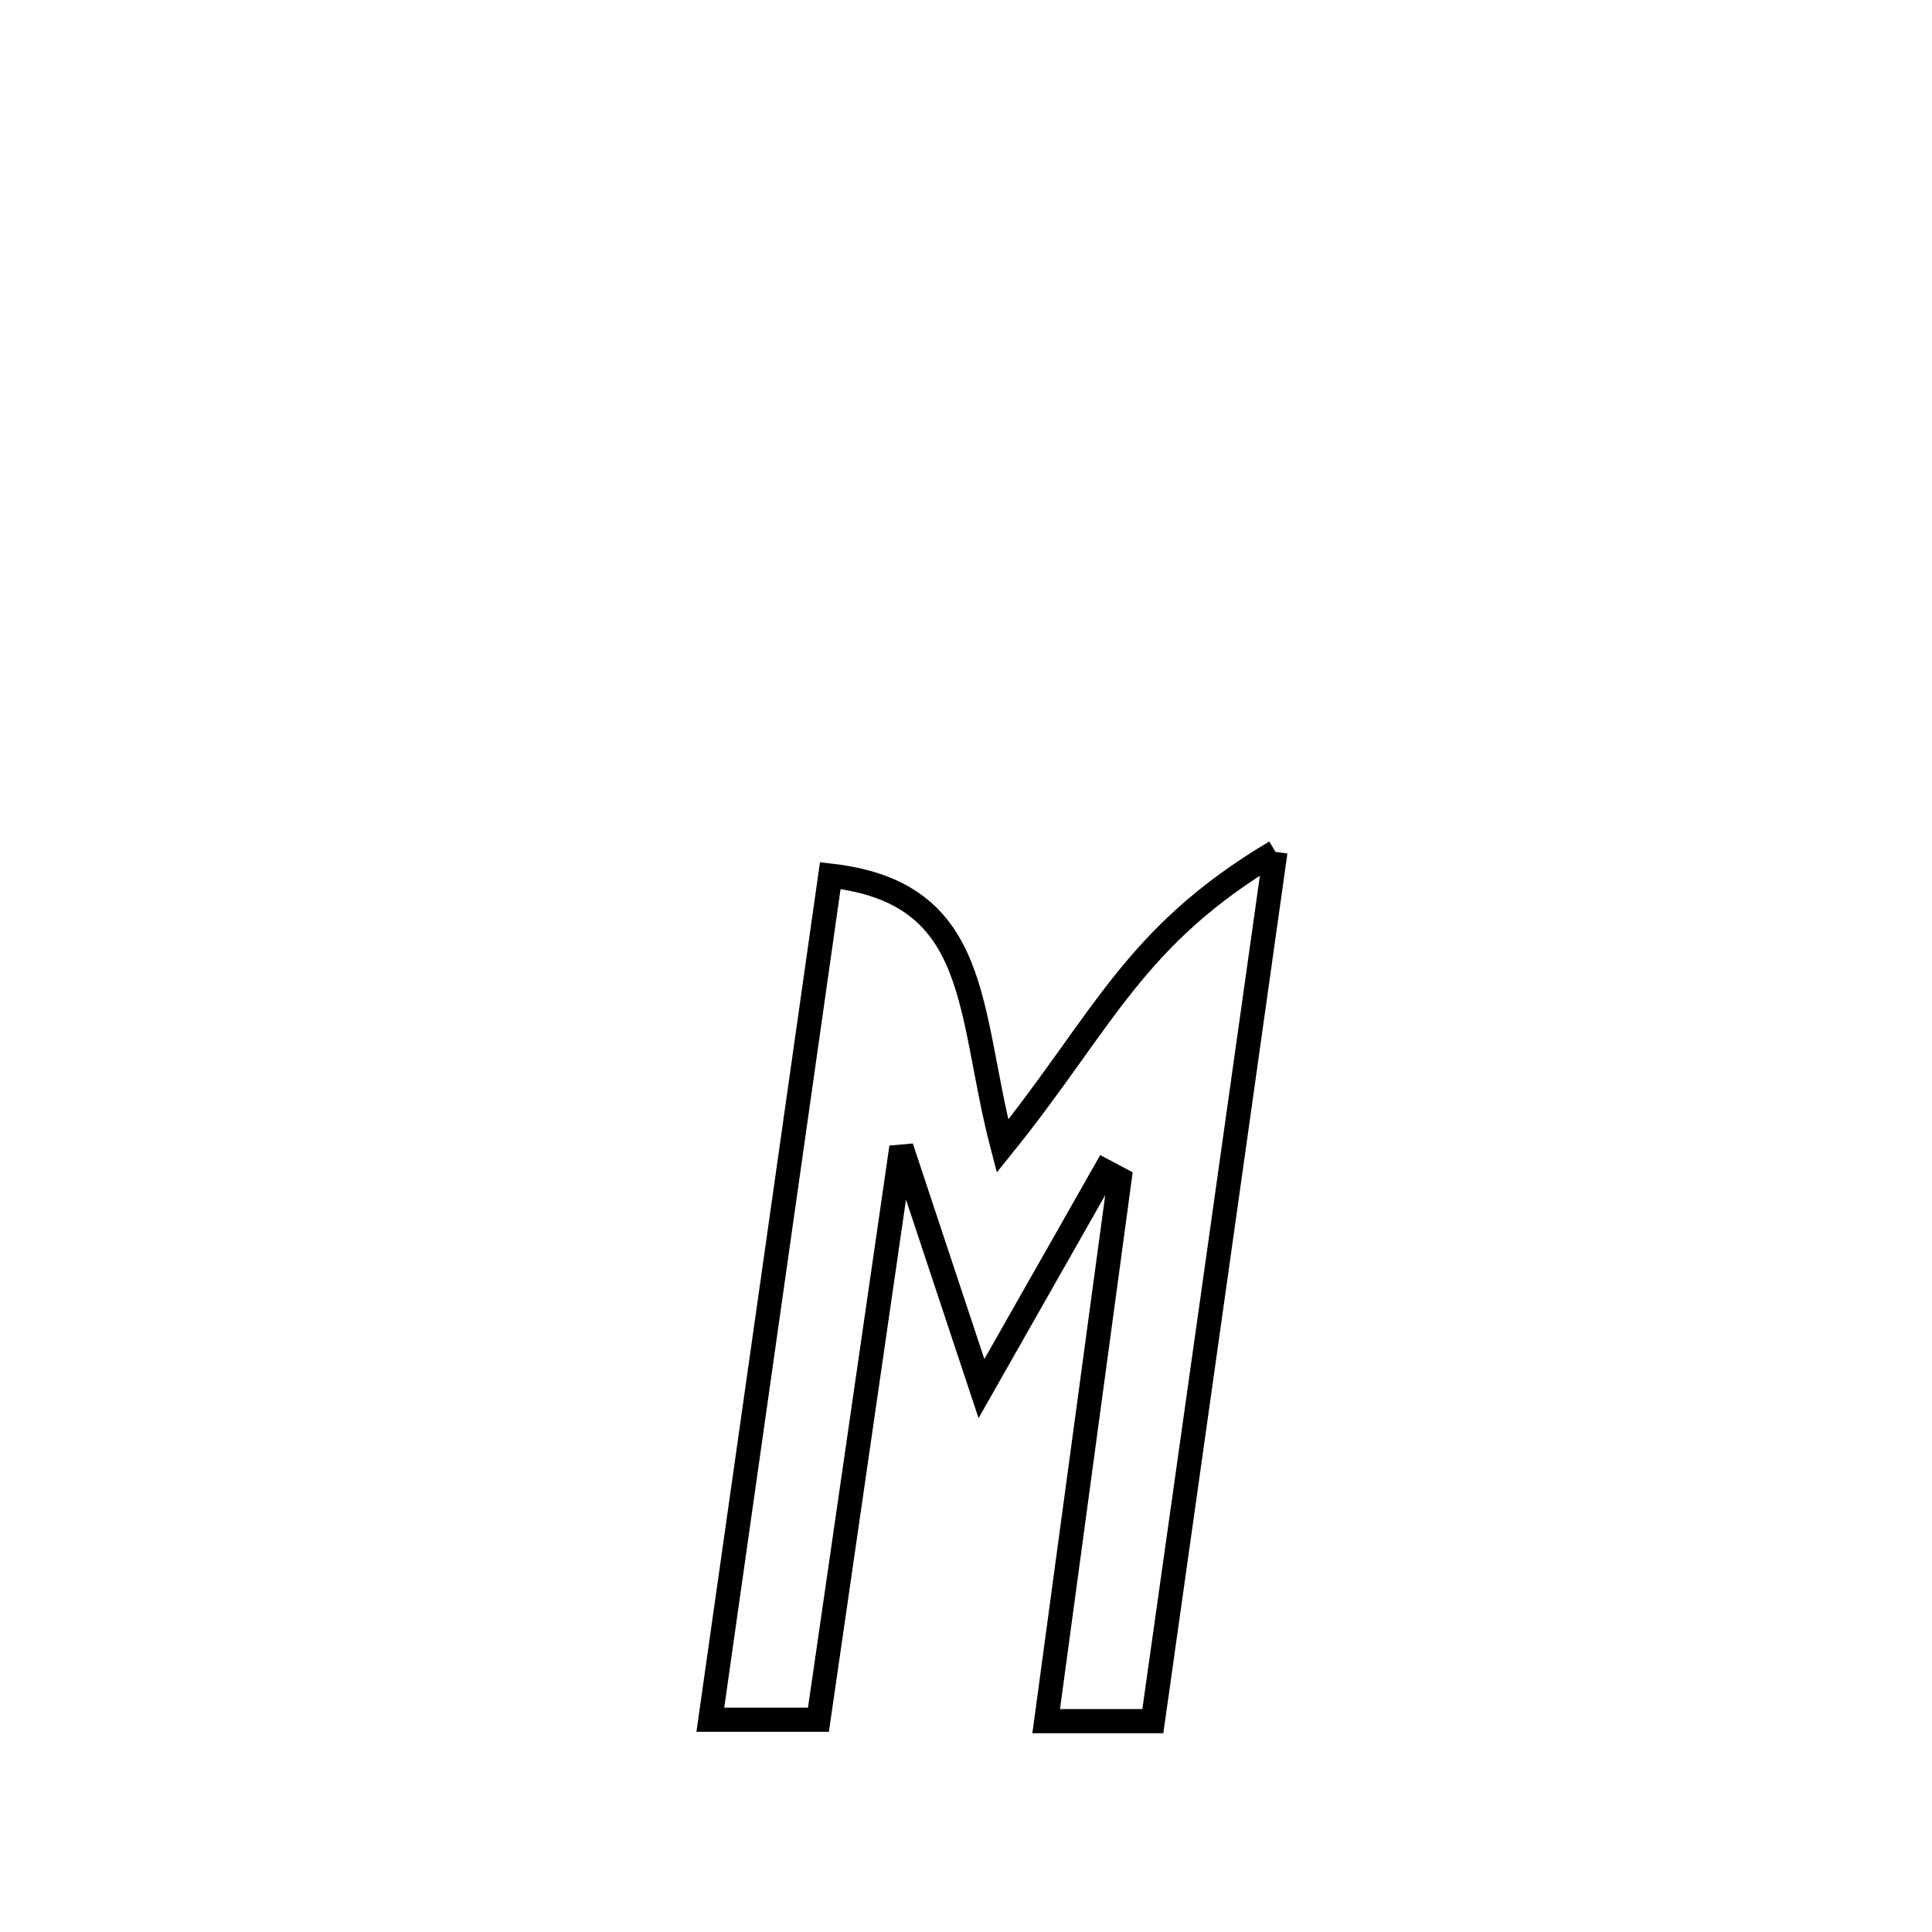<svg xmlns="http://www.w3.org/2000/svg" viewBox="0.0 0.0 24.0 24.0" height="200px" width="200px"><path fill="none" stroke="black" stroke-width=".3" stroke-opacity="1.0"  filling="0" d="M15.844 10.582 L15.844 10.582 C15.591 12.382 15.337 14.182 15.083 15.982 C14.829 17.781 14.575 19.581 14.321 21.381 L14.321 21.381 C13.879 21.381 13.438 21.381 12.996 21.381 L12.996 21.381 C13.3 19.136 13.604 16.891 13.908 14.646 L13.908 14.646 C13.848 14.614 13.787 14.581 13.726 14.549 L13.726 14.549 C13.215 15.449 12.704 16.35 12.192 17.25 L12.192 17.25 C11.86 16.251 11.529 15.251 11.197 14.252 L11.197 14.252 C10.854 16.622 10.51 18.993 10.167 21.363 L10.167 21.363 C9.719 21.363 9.272 21.363 8.824 21.363 L8.824 21.363 C9.072 19.615 9.321 17.868 9.569 16.12 C9.817 14.372 10.066 12.625 10.314 10.877 L10.314 10.877 C12.204 11.091 12.013 12.554 12.453 14.238 L12.453 14.238 C13.71 12.679 14.077 11.633 15.844 10.582 L15.844 10.582"></path></svg>